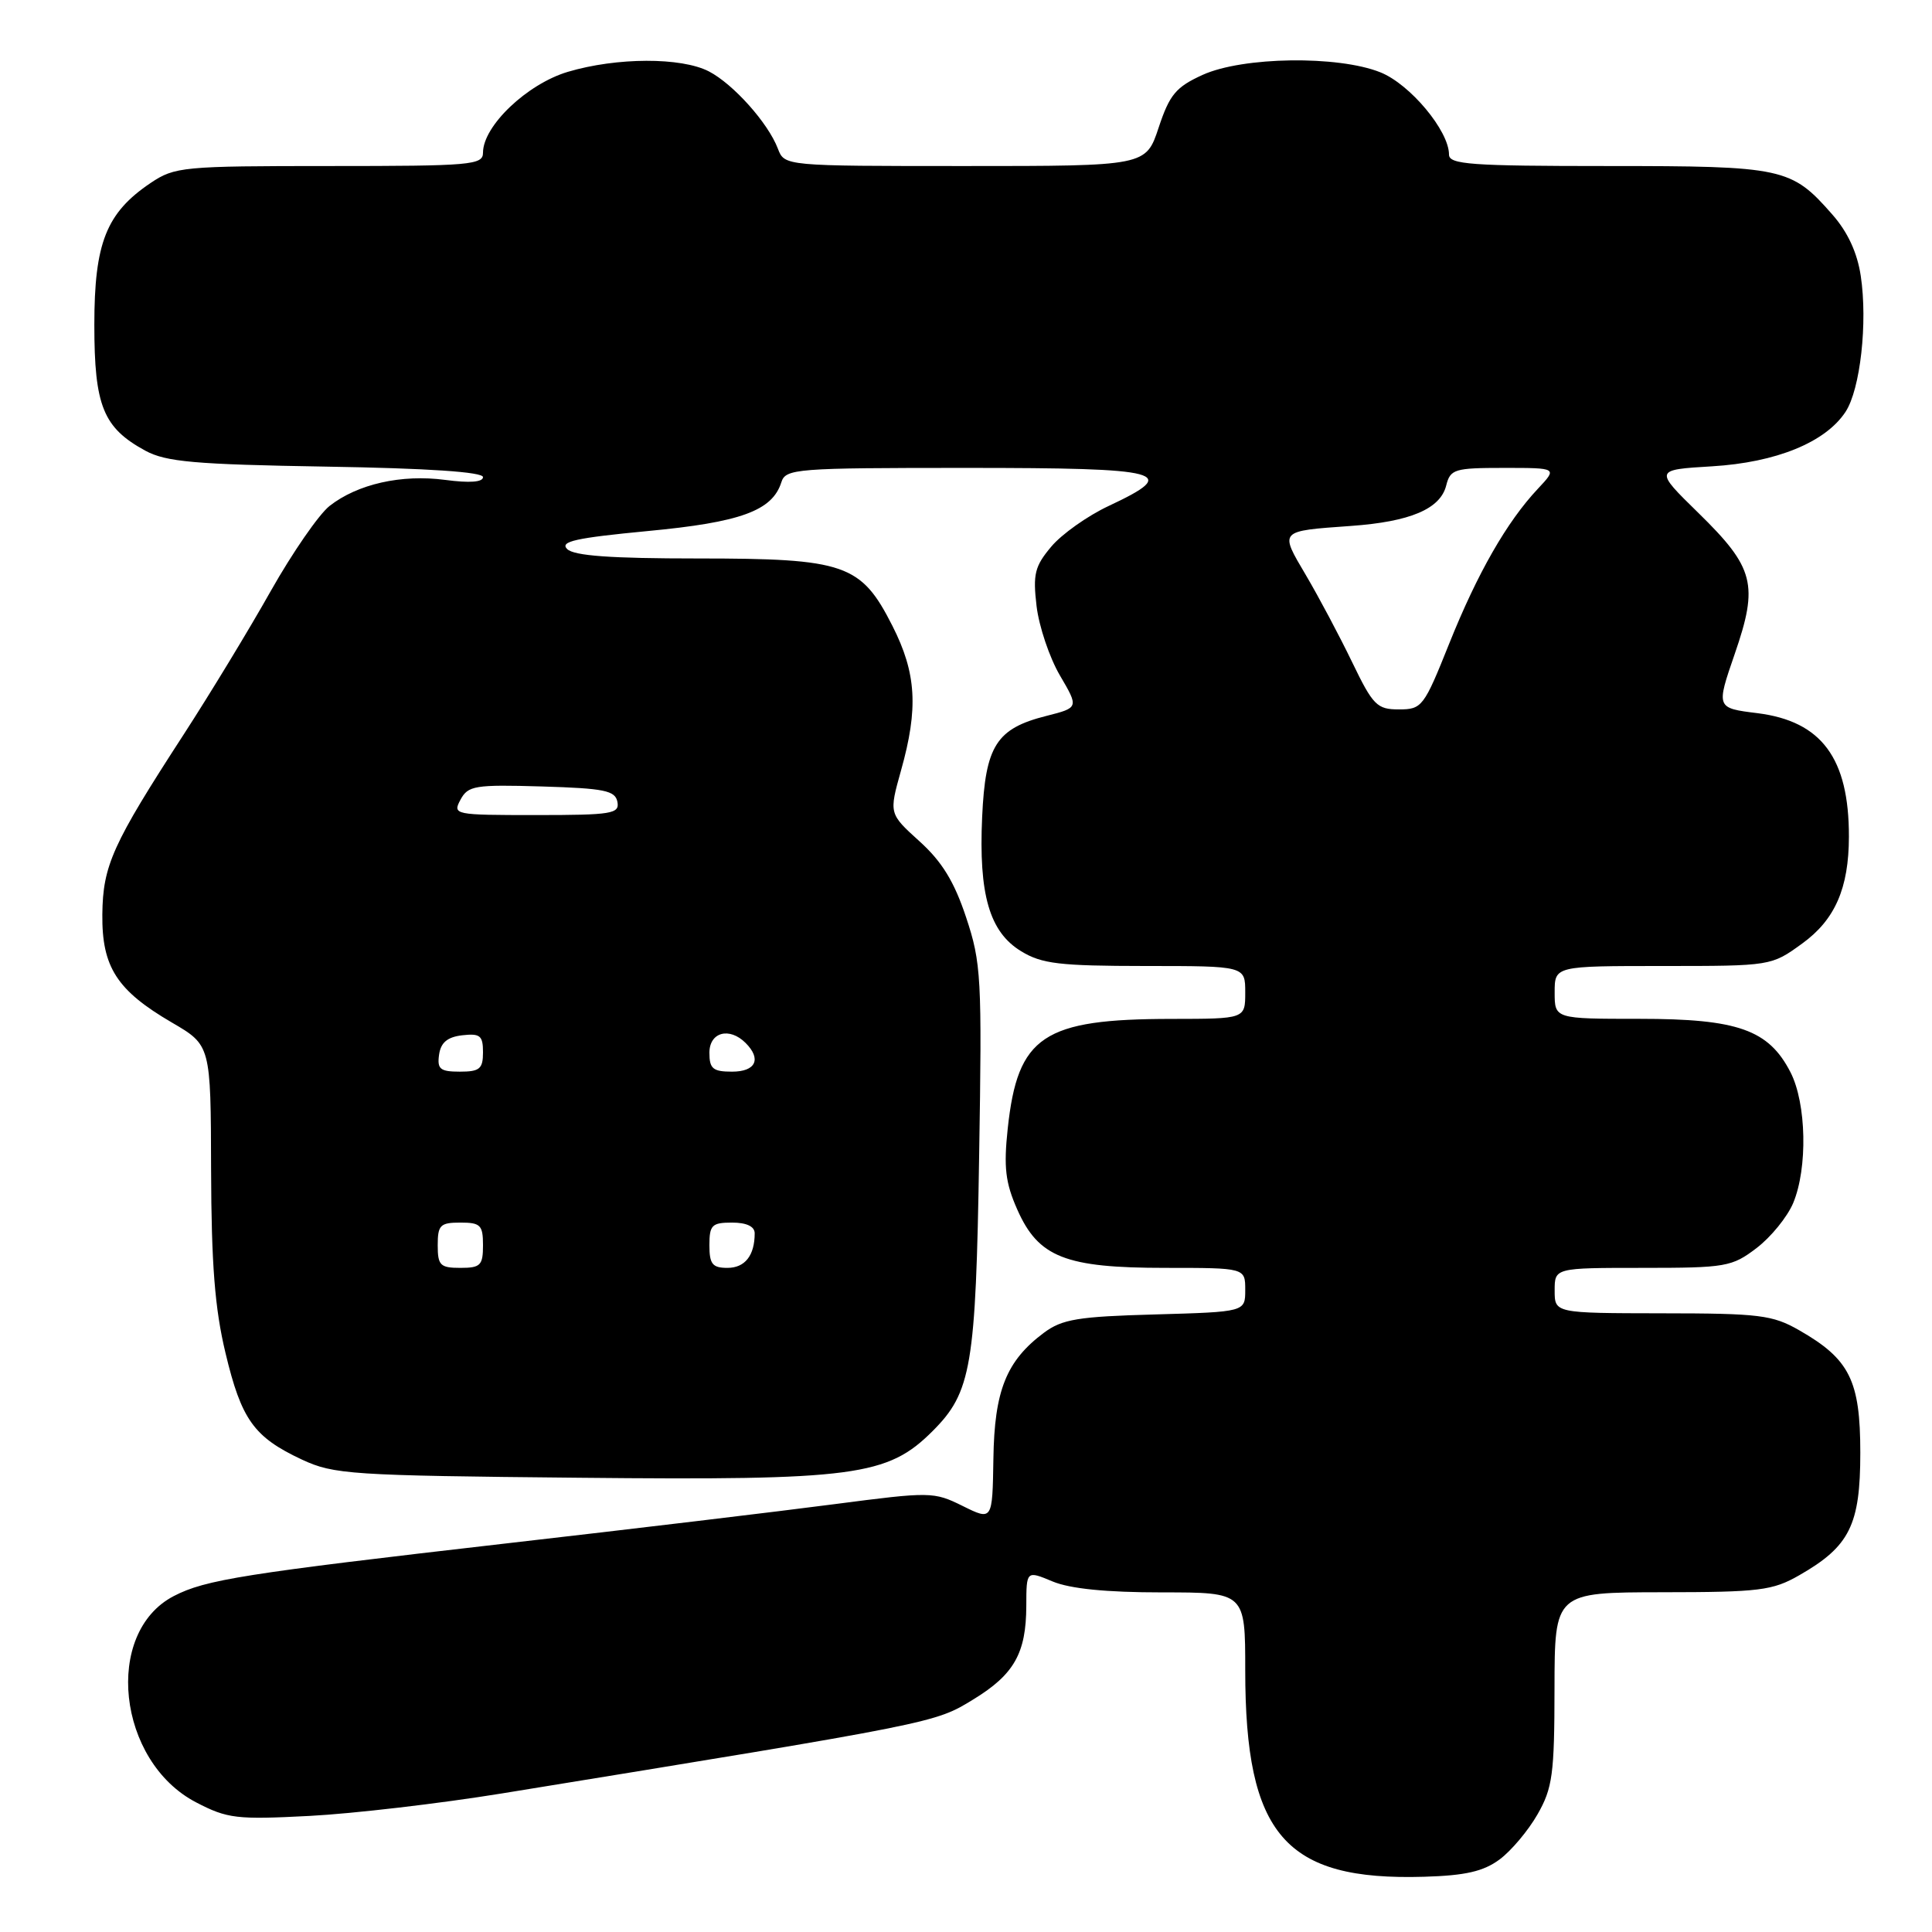 <?xml version="1.0" encoding="UTF-8" standalone="no"?>
<!DOCTYPE svg PUBLIC "-//W3C//DTD SVG 1.1//EN" "http://www.w3.org/Graphics/SVG/1.1/DTD/svg11.dtd" >
<svg xmlns="http://www.w3.org/2000/svg" xmlns:xlink="http://www.w3.org/1999/xlink" version="1.1" viewBox="0 0 256 256">
 <g >
 <path fill="currentColor"
d=" M 198.70 246.39 C 200.24 245.25 202.51 242.55 203.73 240.41 C 205.72 236.93 205.97 235.09 205.98 223.75 C 206.00 211.00 206.00 211.00 220.25 210.98 C 233.15 210.97 234.87 210.76 238.41 208.73 C 245.09 204.91 246.50 202.08 246.50 192.50 C 246.50 182.92 245.09 180.09 238.41 176.27 C 234.87 174.24 233.15 174.03 220.25 174.02 C 206.00 174.00 206.00 174.00 206.00 171.00 C 206.00 168.00 206.00 168.00 217.66 168.00 C 228.70 168.00 229.49 167.86 232.76 165.37 C 234.66 163.92 236.84 161.24 237.61 159.40 C 239.54 154.77 239.37 146.22 237.25 142.08 C 234.36 136.45 230.28 135.00 217.27 135.00 C 206.00 135.00 206.00 135.00 206.00 131.50 C 206.00 128.00 206.00 128.00 220.35 128.00 C 234.67 128.00 234.71 127.99 238.79 125.03 C 243.15 121.88 244.98 117.69 244.99 110.87 C 245.01 100.48 241.38 95.57 232.88 94.50 C 227.39 93.82 227.39 93.82 229.86 86.65 C 233.04 77.45 232.47 75.23 225.04 67.96 C 219.20 62.25 219.20 62.25 226.85 61.79 C 235.35 61.28 241.90 58.61 244.55 54.56 C 246.50 51.58 247.49 42.75 246.56 36.56 C 246.10 33.48 244.83 30.73 242.78 28.41 C 237.35 22.22 236.33 22.00 213.05 22.00 C 194.87 22.00 192.00 21.79 192.00 20.48 C 192.00 17.34 186.84 11.15 182.90 9.58 C 177.27 7.33 164.67 7.51 159.36 9.92 C 155.82 11.53 154.98 12.53 153.53 16.90 C 151.84 22.00 151.84 22.00 127.89 22.00 C 103.95 22.00 103.95 22.00 103.07 19.69 C 101.78 16.30 97.17 11.14 93.93 9.46 C 90.26 7.57 81.73 7.59 75.24 9.52 C 69.84 11.13 64.00 16.69 64.00 20.23 C 64.00 21.87 62.46 22.00 43.65 22.00 C 24.19 22.00 23.15 22.10 19.95 24.25 C 14.08 28.21 12.50 32.19 12.50 43.04 C 12.50 53.79 13.67 56.68 19.26 59.72 C 21.99 61.20 25.78 61.54 43.25 61.83 C 56.74 62.05 64.00 62.54 64.00 63.22 C 64.00 63.89 62.22 64.02 58.99 63.59 C 53.19 62.82 47.37 64.14 43.67 67.04 C 42.25 68.16 38.75 73.23 35.89 78.29 C 33.04 83.36 27.84 91.92 24.34 97.32 C 14.90 111.87 13.63 114.67 13.56 121.17 C 13.49 128.13 15.48 131.24 22.79 135.50 C 27.93 138.50 27.93 138.50 27.97 155.00 C 28.01 167.52 28.46 173.37 29.88 179.28 C 31.99 188.12 33.64 190.42 40.00 193.40 C 44.23 195.37 46.42 195.52 76.78 195.81 C 113.27 196.17 117.61 195.59 123.58 189.62 C 128.72 184.48 129.30 181.06 129.74 153.23 C 130.13 129.49 130.02 127.58 128.01 121.54 C 126.44 116.81 124.81 114.16 121.83 111.47 C 117.79 107.81 117.79 107.81 119.39 102.09 C 121.71 93.85 121.43 89.20 118.25 82.93 C 114.09 74.73 112.01 74.00 92.45 74.00 C 80.95 74.00 76.05 73.65 75.15 72.75 C 74.15 71.75 76.27 71.28 85.79 70.37 C 98.14 69.21 102.33 67.68 103.53 63.91 C 104.10 62.10 105.39 62.00 128.07 62.00 C 154.43 62.00 156.49 62.55 146.91 67.04 C 144.11 68.35 140.68 70.78 139.30 72.43 C 137.11 75.03 136.85 76.07 137.35 80.31 C 137.67 83.00 139.06 87.13 140.44 89.49 C 142.95 93.77 142.95 93.77 138.66 94.86 C 132.02 96.53 130.57 98.81 130.14 108.25 C 129.67 118.53 131.11 123.49 135.30 126.04 C 138.05 127.72 140.38 127.99 151.75 128.00 C 165.00 128.00 165.00 128.00 165.00 131.50 C 165.00 135.00 165.00 135.00 155.25 135.01 C 138.21 135.02 134.85 137.26 133.53 149.53 C 132.98 154.68 133.22 156.71 134.79 160.26 C 137.59 166.60 141.15 168.00 154.40 168.00 C 165.00 168.00 165.00 168.00 165.00 170.92 C 165.00 173.83 165.00 173.83 153.07 174.17 C 142.82 174.45 140.74 174.80 138.32 176.60 C 133.34 180.32 131.76 184.26 131.63 193.31 C 131.50 201.50 131.50 201.50 127.56 199.55 C 123.72 197.65 123.31 197.65 110.56 199.31 C 103.38 200.25 83.78 202.60 67.00 204.52 C 32.29 208.51 27.24 209.31 23.04 211.48 C 13.68 216.32 15.53 233.40 26.00 238.83 C 30.13 240.98 31.36 241.12 41.00 240.62 C 46.78 240.32 58.25 238.98 66.50 237.64 C 124.23 228.25 123.83 228.33 128.99 225.17 C 134.37 221.88 135.97 219.06 135.99 212.80 C 136.00 208.10 136.00 208.10 139.47 209.55 C 141.79 210.52 146.60 211.00 153.97 211.00 C 165.00 211.00 165.00 211.00 165.00 221.32 C 165.00 243.15 170.27 249.23 188.70 248.68 C 194.19 248.52 196.56 247.97 198.70 246.39 Z  M 58.00 165.00 C 58.00 162.33 58.33 162.00 61.00 162.00 C 63.67 162.00 64.00 162.33 64.00 165.00 C 64.00 167.67 63.67 168.00 61.00 168.00 C 58.33 168.00 58.00 167.67 58.00 165.00 Z  M 94.00 165.00 C 94.00 162.33 94.33 162.00 97.00 162.00 C 98.92 162.00 100.00 162.51 100.00 163.42 C 100.00 166.36 98.71 168.00 96.39 168.00 C 94.40 168.00 94.00 167.50 94.00 165.00 Z  M 58.18 139.75 C 58.41 138.14 59.28 137.41 61.25 137.18 C 63.62 136.91 64.00 137.22 64.00 139.43 C 64.00 141.63 63.56 142.00 60.93 142.00 C 58.32 142.00 57.91 141.66 58.18 139.75 Z  M 94.00 139.50 C 94.00 136.76 96.65 136.05 98.80 138.20 C 100.93 140.33 100.15 142.00 97.00 142.00 C 94.47 142.00 94.00 141.61 94.00 139.50 Z  M 61.02 105.96 C 62.02 104.10 62.92 103.95 71.79 104.21 C 80.09 104.46 81.52 104.75 81.81 106.25 C 82.11 107.83 81.08 108.00 71.04 108.00 C 60.17 108.00 59.95 107.96 61.02 105.96 Z  M 179.17 87.75 C 177.51 84.31 174.76 79.13 173.05 76.23 C 169.52 70.25 169.40 70.38 179.00 69.69 C 186.86 69.13 190.85 67.44 191.63 64.33 C 192.18 62.16 192.72 62.00 199.30 62.00 C 206.37 62.00 206.37 62.00 203.79 64.75 C 199.67 69.13 195.77 75.94 192.02 85.30 C 188.67 93.67 188.42 94.00 185.36 94.00 C 182.46 94.00 181.93 93.47 179.17 87.75 Z "/>
</g>
</svg>